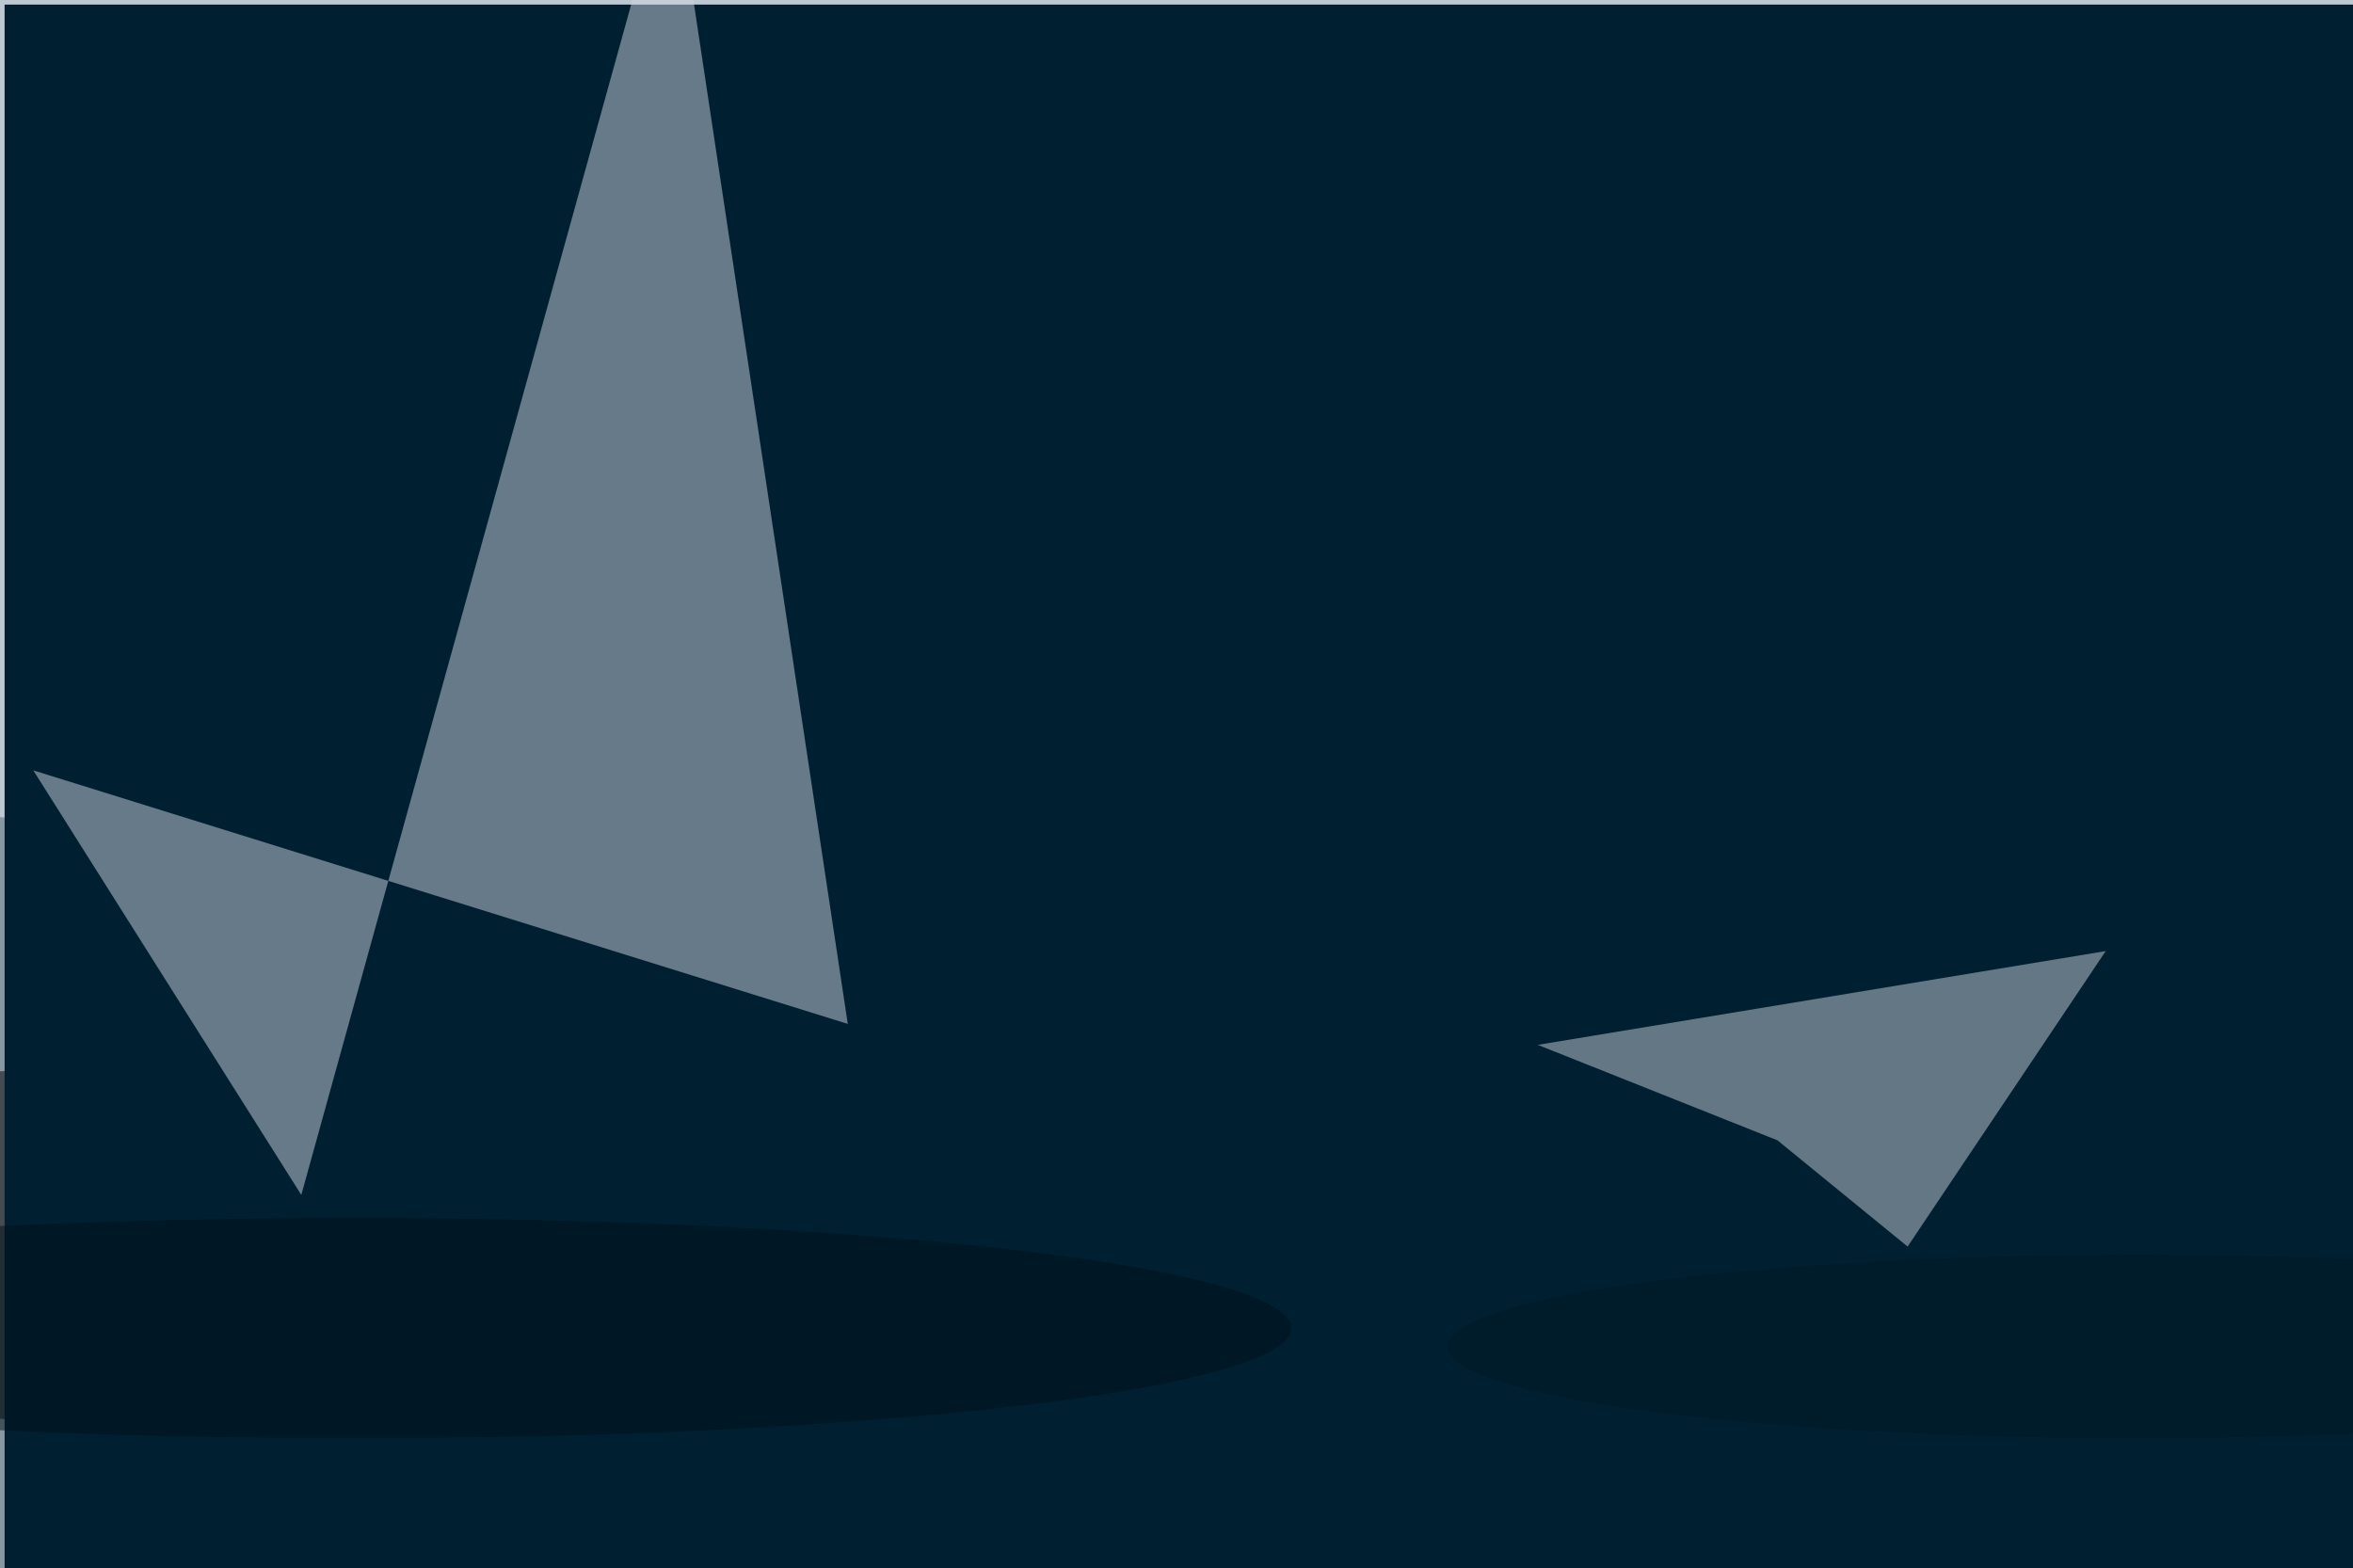 <svg xmlns="http://www.w3.org/2000/svg" viewBox="0 0 2048 1365"><filter id="b"><feGaussianBlur stdDeviation="12" /></filter><path d="M0 0h2048v1365H0z" fill="#8698a4" /><g filter="url(#b)" transform="scale(8) translate(0.5 0.5)"><g transform="translate(94.434 136.935) rotate(91.208) scale(22.096 183.347)"><ellipse fill="#000" fill-opacity=".502" cx="0" cy="0" rx="1" ry="1" /></g><g transform="translate(81.284 34.479) rotate(180.048) scale(255 57.005)"><ellipse fill="#f1f9ff" fill-opacity=".502" cx="0" cy="0" rx="1" ry="1" /></g><g transform="translate(215.809 96.242) rotate(-10.625) scale(179.902 10.05)"><ellipse fill="#000004" fill-opacity=".502" cx="0" cy="0" rx="1" ry="1" /></g><path d="M0 0h2048v1365H0z" fill="#002032" /><ellipse fill="#00111a" fill-opacity=".502" cx="38" cy="144" rx="102" ry="12" /><path fill="#cbd3df" fill-opacity=".502" d="M91.736 110.901 3.122 83.316 32.281 129.506 72.601-16z" /><path fill="#c5d0d6" fill-opacity=".502" d="M207.043 135.127 228.595 102.978 166.803 113.181 192.881 123.566z" /><ellipse fill="#001825" fill-opacity=".502" cx="232" cy="146" rx="75" ry="10" /></g></svg>